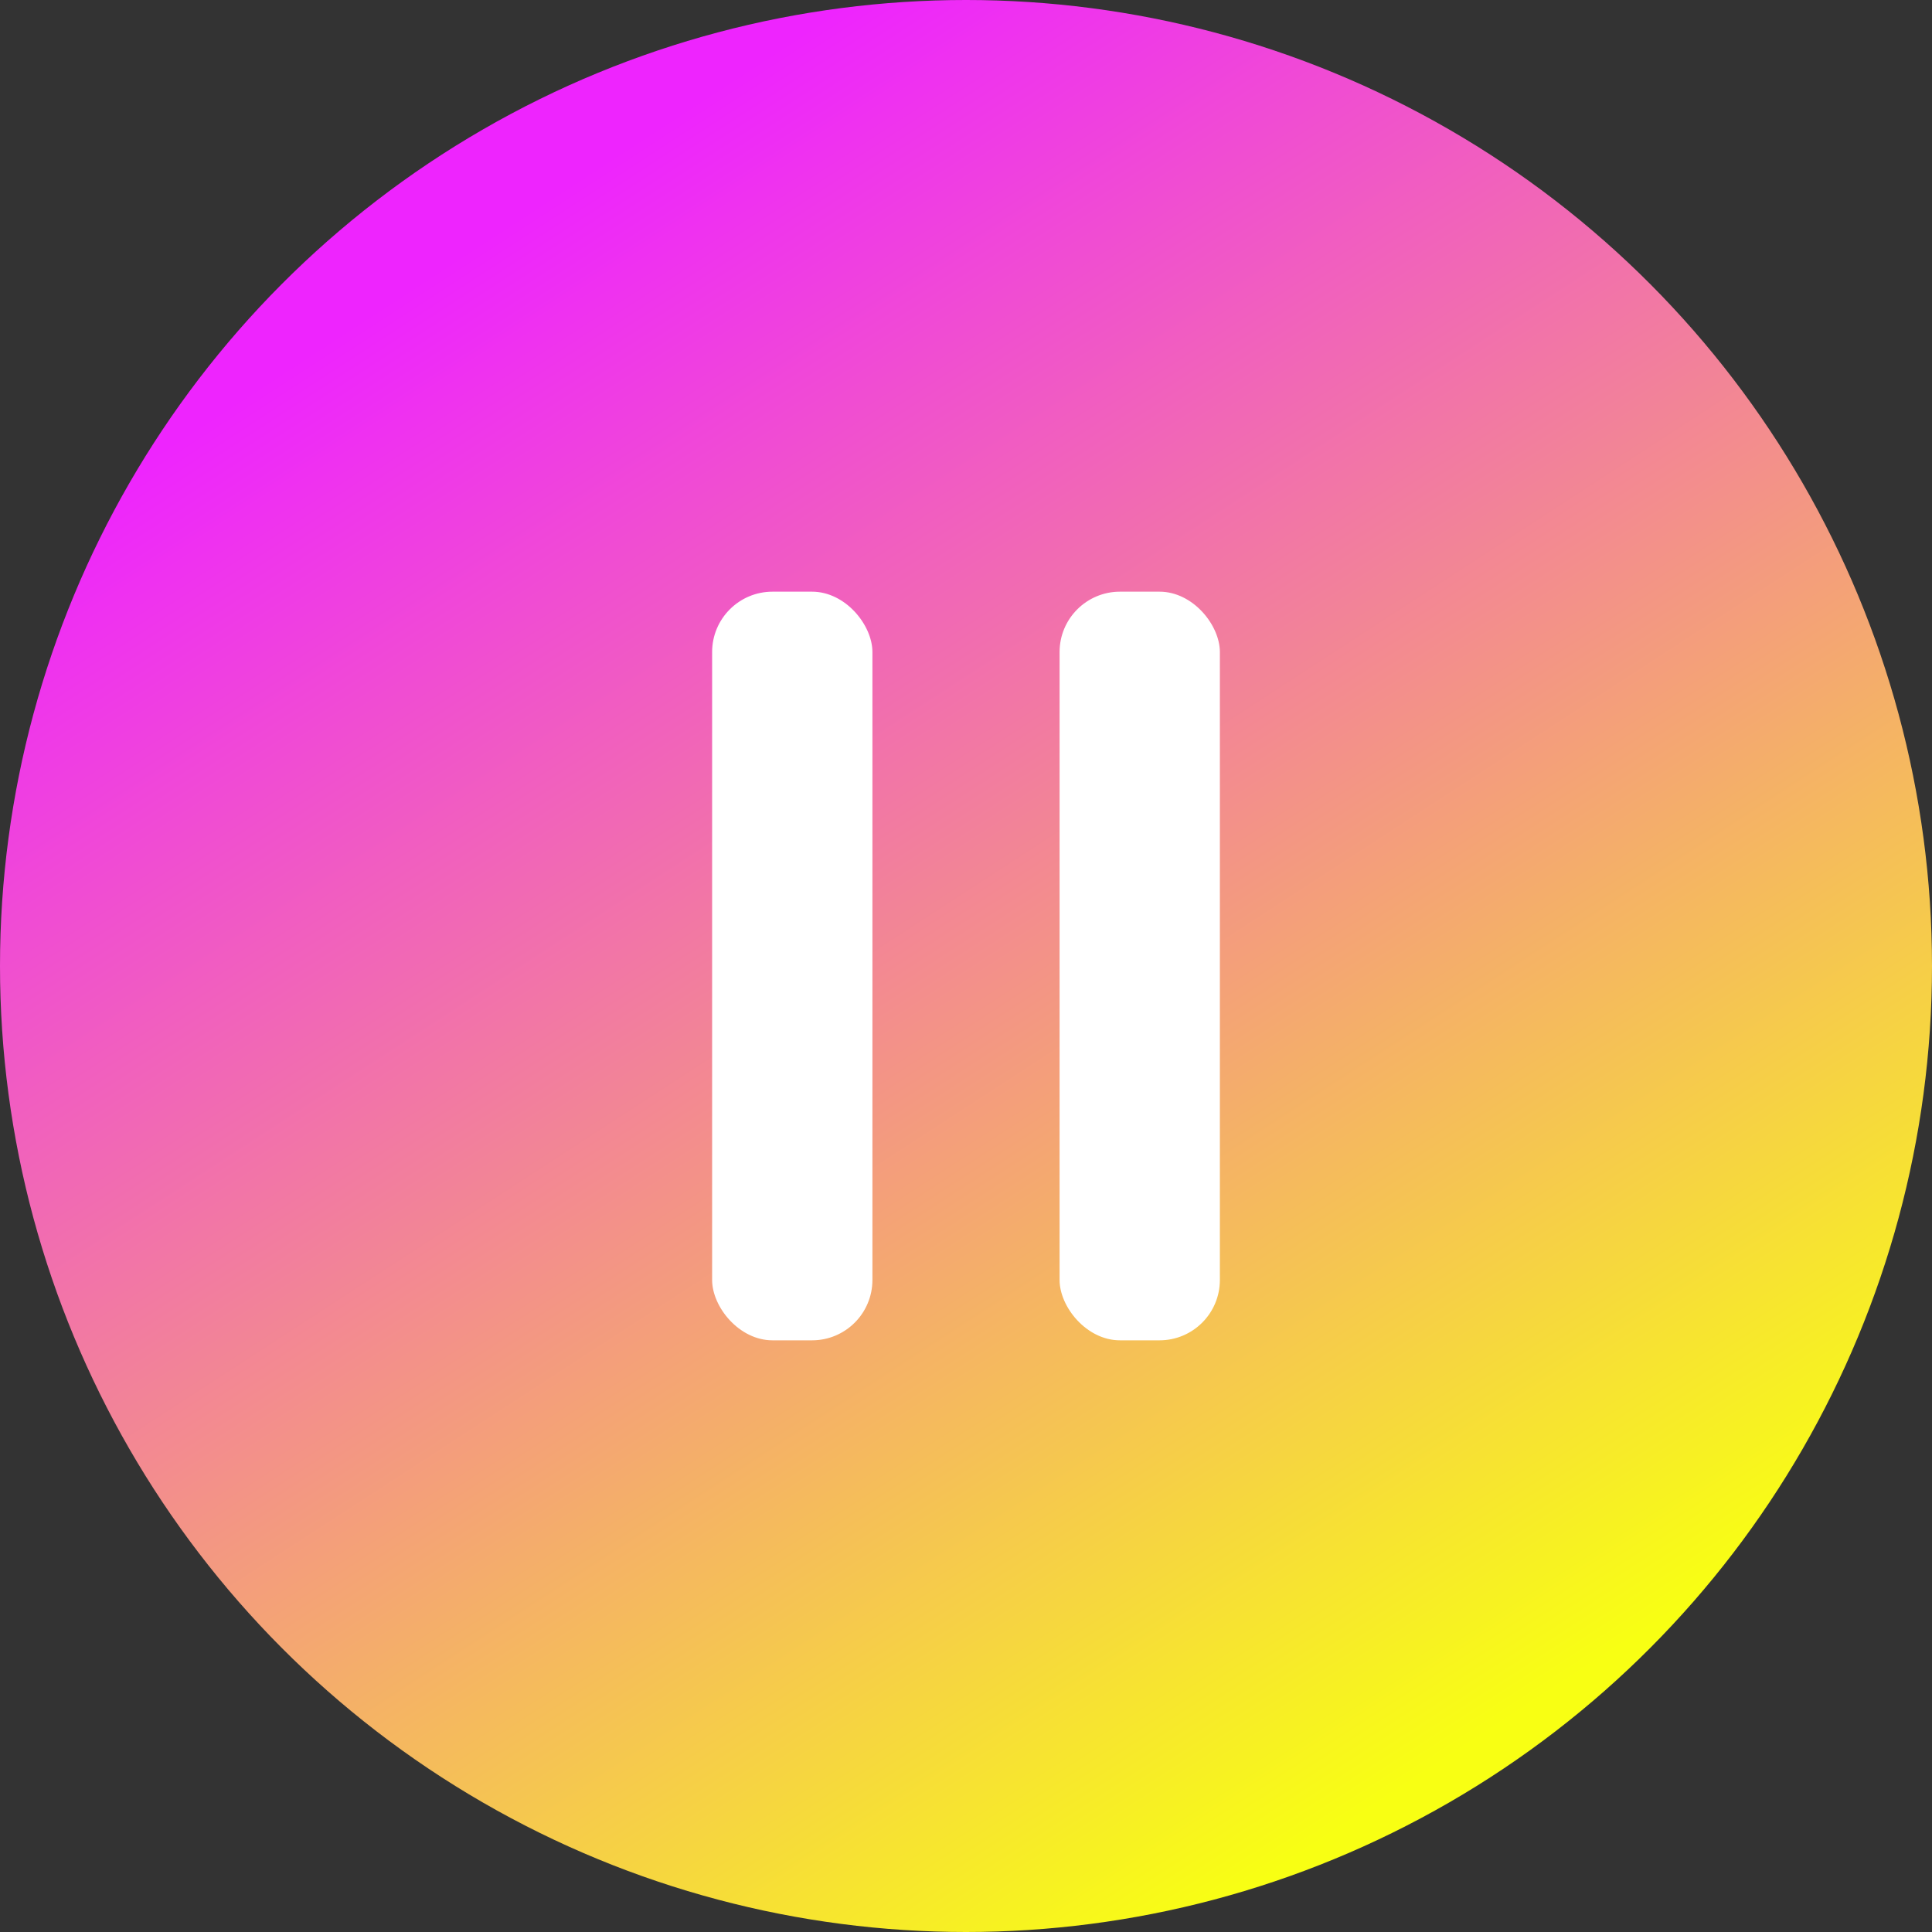 <svg id="group1" data-name="Слой 1" xmlns="http://www.w3.org/2000/svg" xmlns:xlink="http://www.w3.org/1999/xlink" viewBox="0 0 64 64"><rect x="0" y="0" width="64" height="64" fill="#333333" stroke="none"/><defs><style>.cls-1{fill:url(#Безымянный_градиент);}.cls-2{fill:#fff;}</style><linearGradient id="Безымянный_градиент" x1="16.24" y1="58.23" x2="48.78" y2="8.21" gradientTransform="matrix(1, 0, 0, -1, 0, 66)" gradientUnits="userSpaceOnUse"><stop offset="0" stop-color="#ee24fe"/><stop offset="1" stop-color="#f8ff13"/></linearGradient></defs><title>pause</title><circle class="cls-1" cx="32" cy="32" r="32"/><rect class="cls-2" x="23.59" y="19.6" width="5.31" height="24.8" rx="2" ry="2"/><rect class="cls-2" x="35.1" y="19.6" width="5.31" height="24.8" rx="2" ry="2"/></svg>
